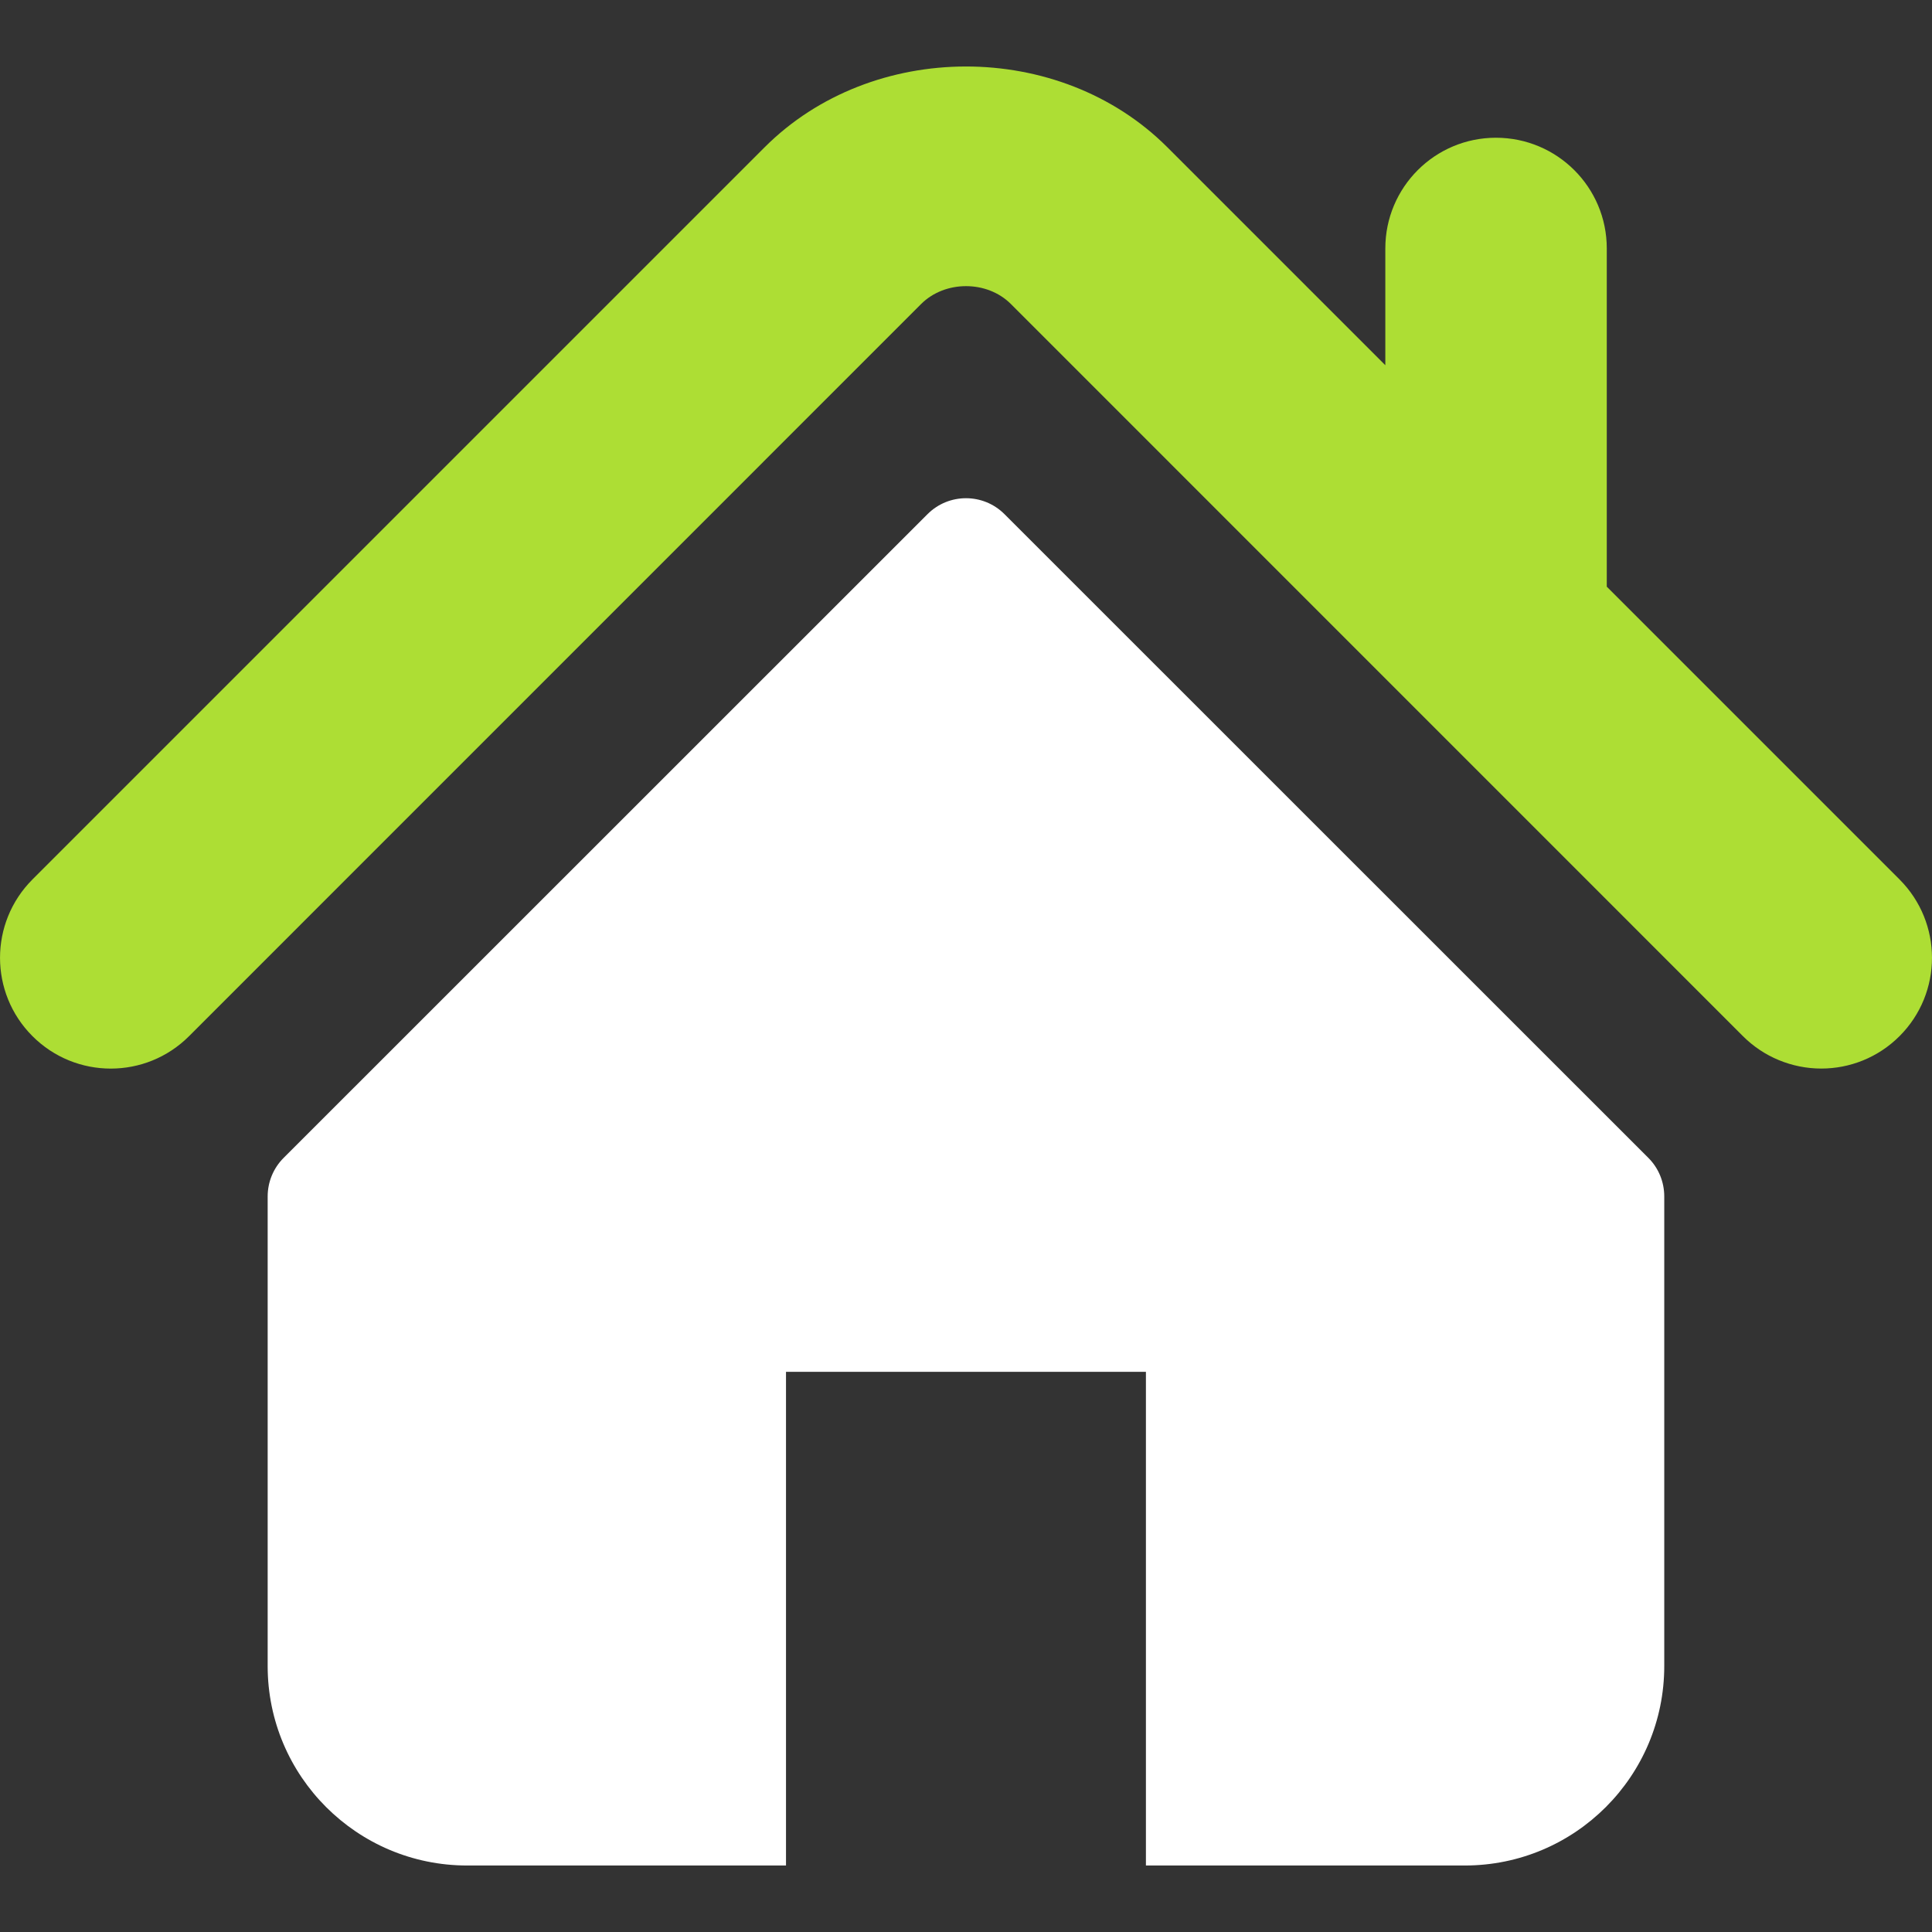 <svg width="24" height="24" viewBox="0 0 24 24" fill="none" xmlns="http://www.w3.org/2000/svg">
<rect x="0" y="0" width="24" height="24" fill="#333333" stroke="none"/>
<path d="M23.597 10.925L19.96 7.288V3.086C19.96 2.327 19.344 1.711 18.583 1.711C17.824 1.711 17.209 2.327 17.209 3.086V4.537L14.5 1.828C13.161 0.49 10.833 0.493 9.497 1.831L0.403 10.925C-0.134 11.463 -0.134 12.334 0.403 12.871C0.94 13.409 1.812 13.409 2.349 12.871L11.443 3.776C11.739 3.481 12.261 3.481 12.556 3.775L21.651 12.871C21.779 12.999 21.93 13.1 22.097 13.169C22.264 13.238 22.443 13.274 22.624 13.274C22.976 13.274 23.328 13.14 23.597 12.871C24.134 12.334 24.134 11.463 23.597 10.925Z" fill="#ADDE34"/>
<path d="M12.478 6.387C12.214 6.123 11.786 6.123 11.522 6.387L3.523 14.384C3.396 14.511 3.325 14.683 3.325 14.863V20.696C3.325 22.064 4.435 23.174 5.803 23.174H9.764V17.041H14.235V23.174H18.196C19.565 23.174 20.674 22.064 20.674 20.696V14.863C20.674 14.683 20.604 14.511 20.477 14.384L12.478 6.387Z" fill="white"/>
</svg>
